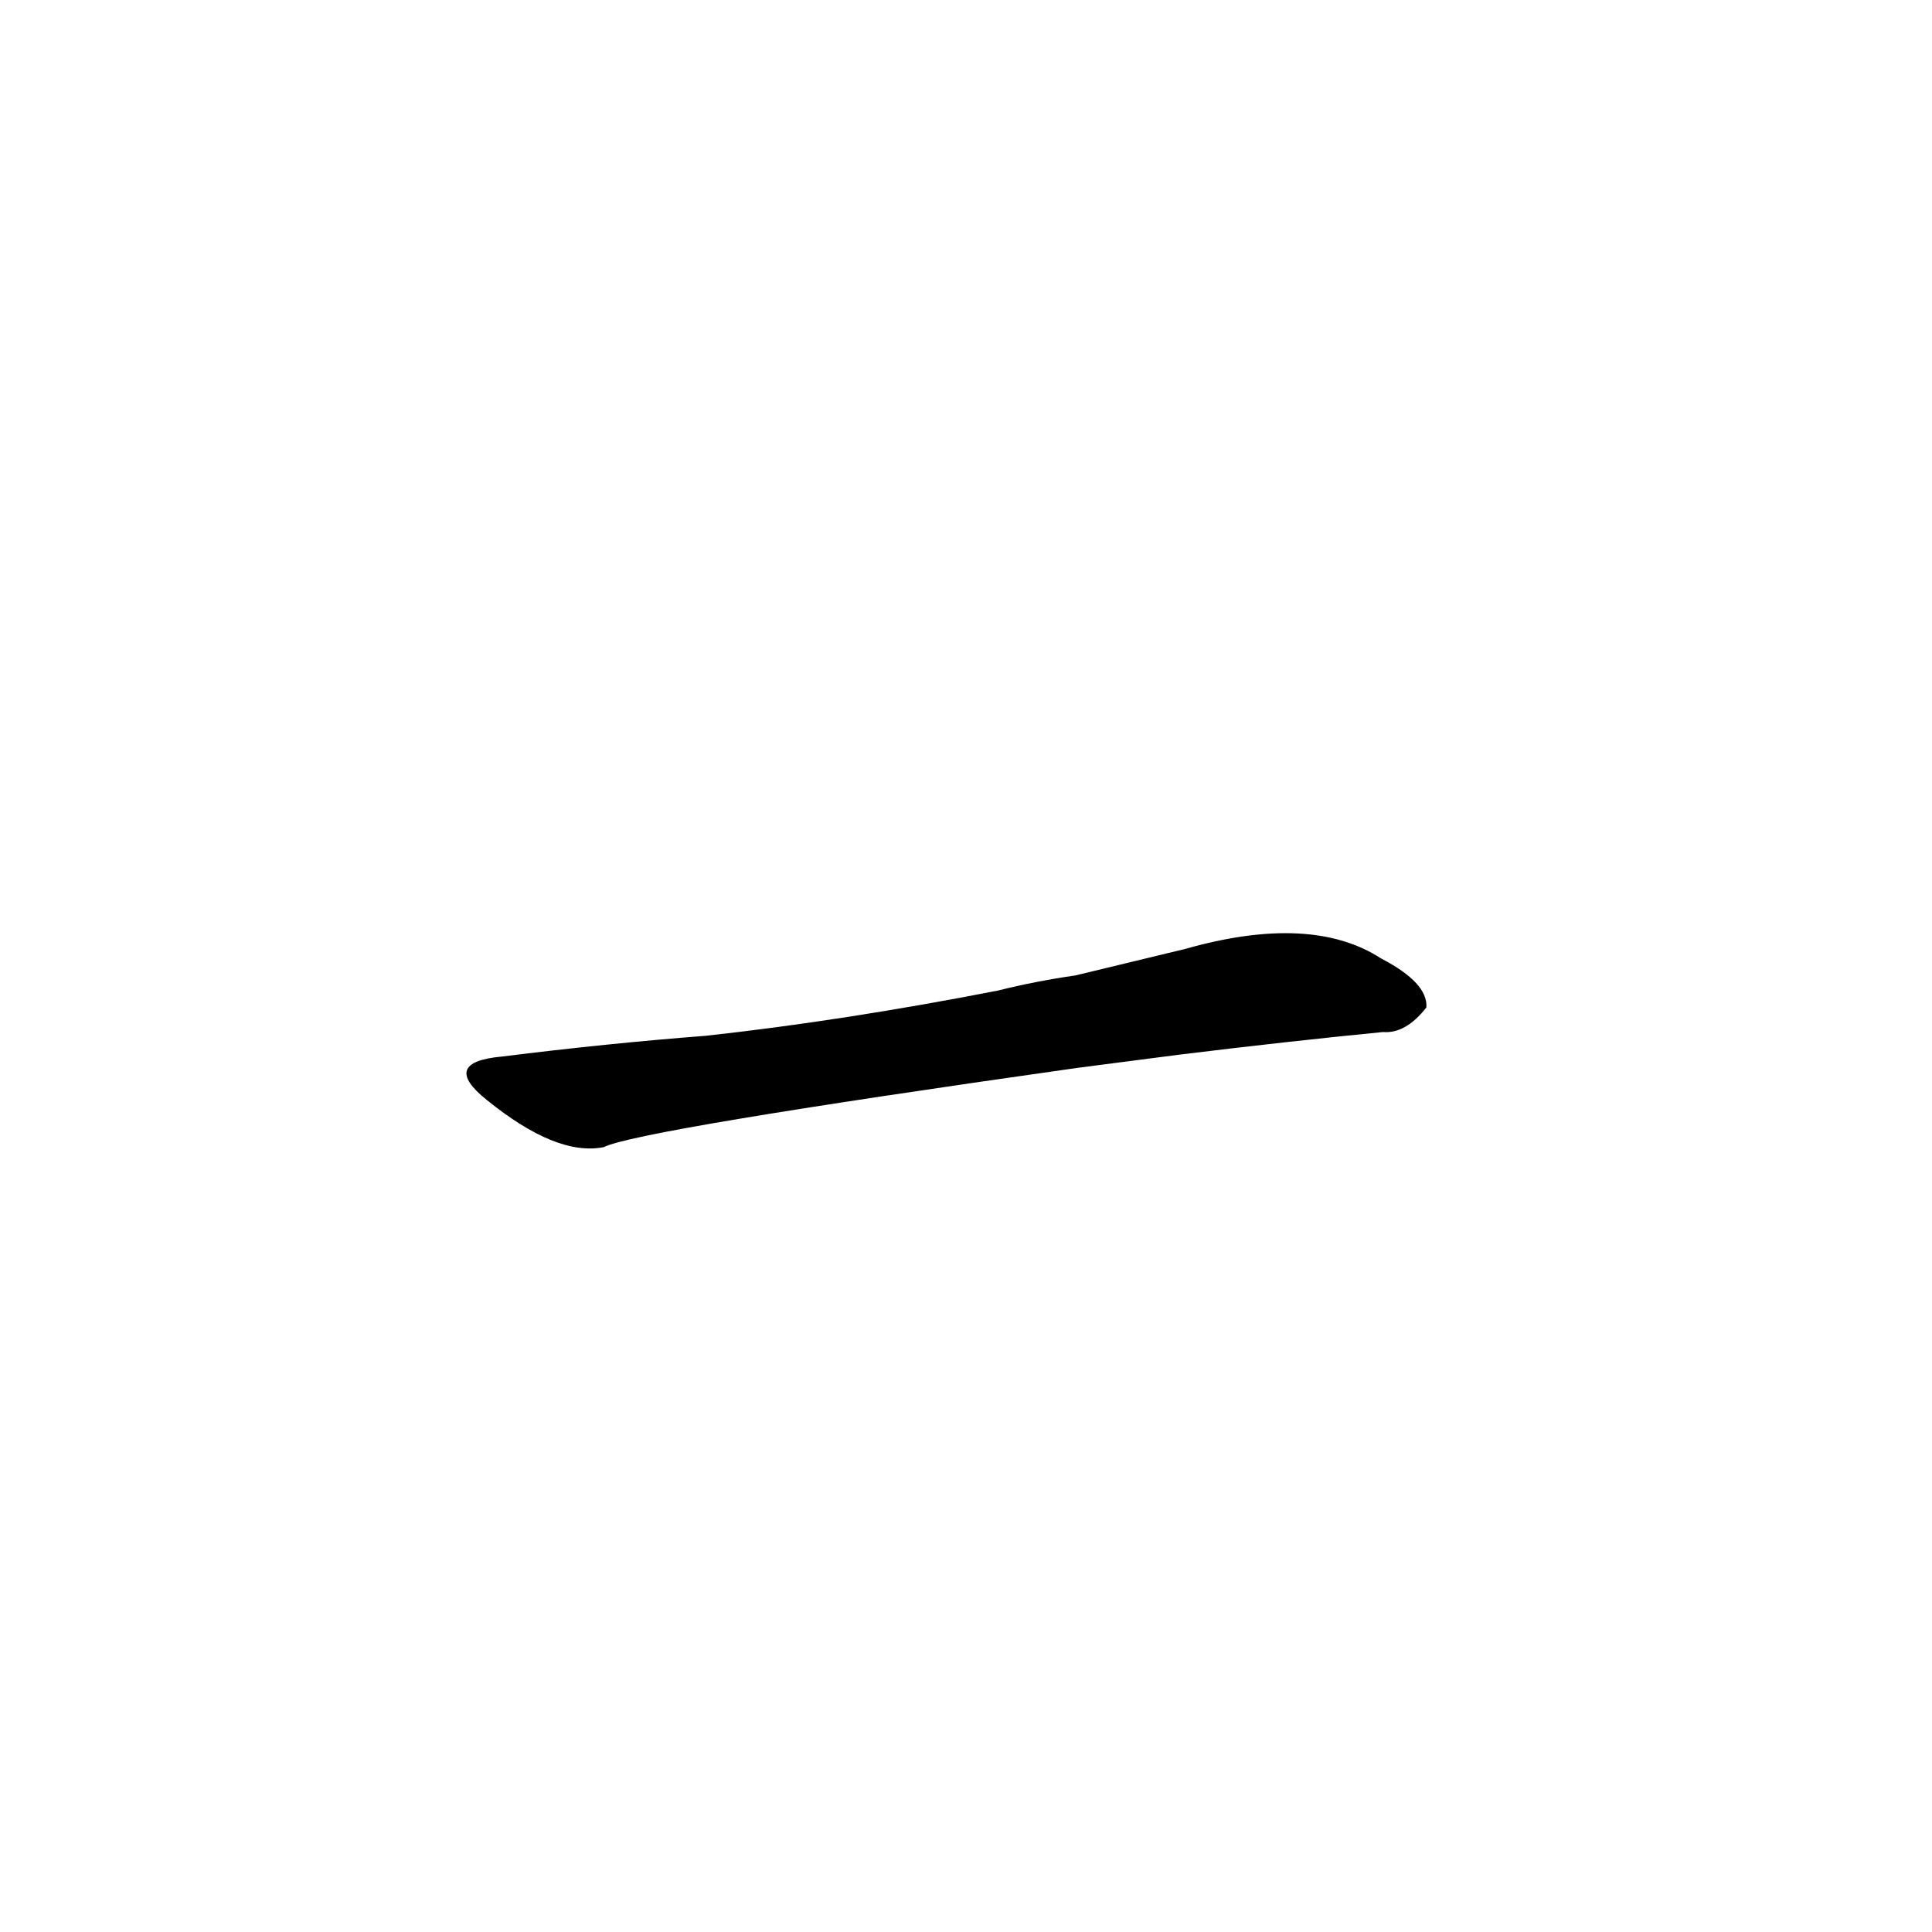 <?xml version='1.0' encoding='utf-8'?>
<svg xmlns="http://www.w3.org/2000/svg" version="1.1" viewBox="0 0 1024 1024"><g transform="scale(1, -1) translate(0, -900)"><path d="M 625 341 Q 682 348 733 353 Q 745 352 756 366 Q 757 379 732 392 Q 695 416 628 397 L 570 383 Q 549 380 529 375 Q 447 359 374 351 Q 322 347 266 340 Q 233 337 258 317 Q 295 287 320 292 Q 338 301 571 334 L 625 341 Z" fill="black" /></g></svg>